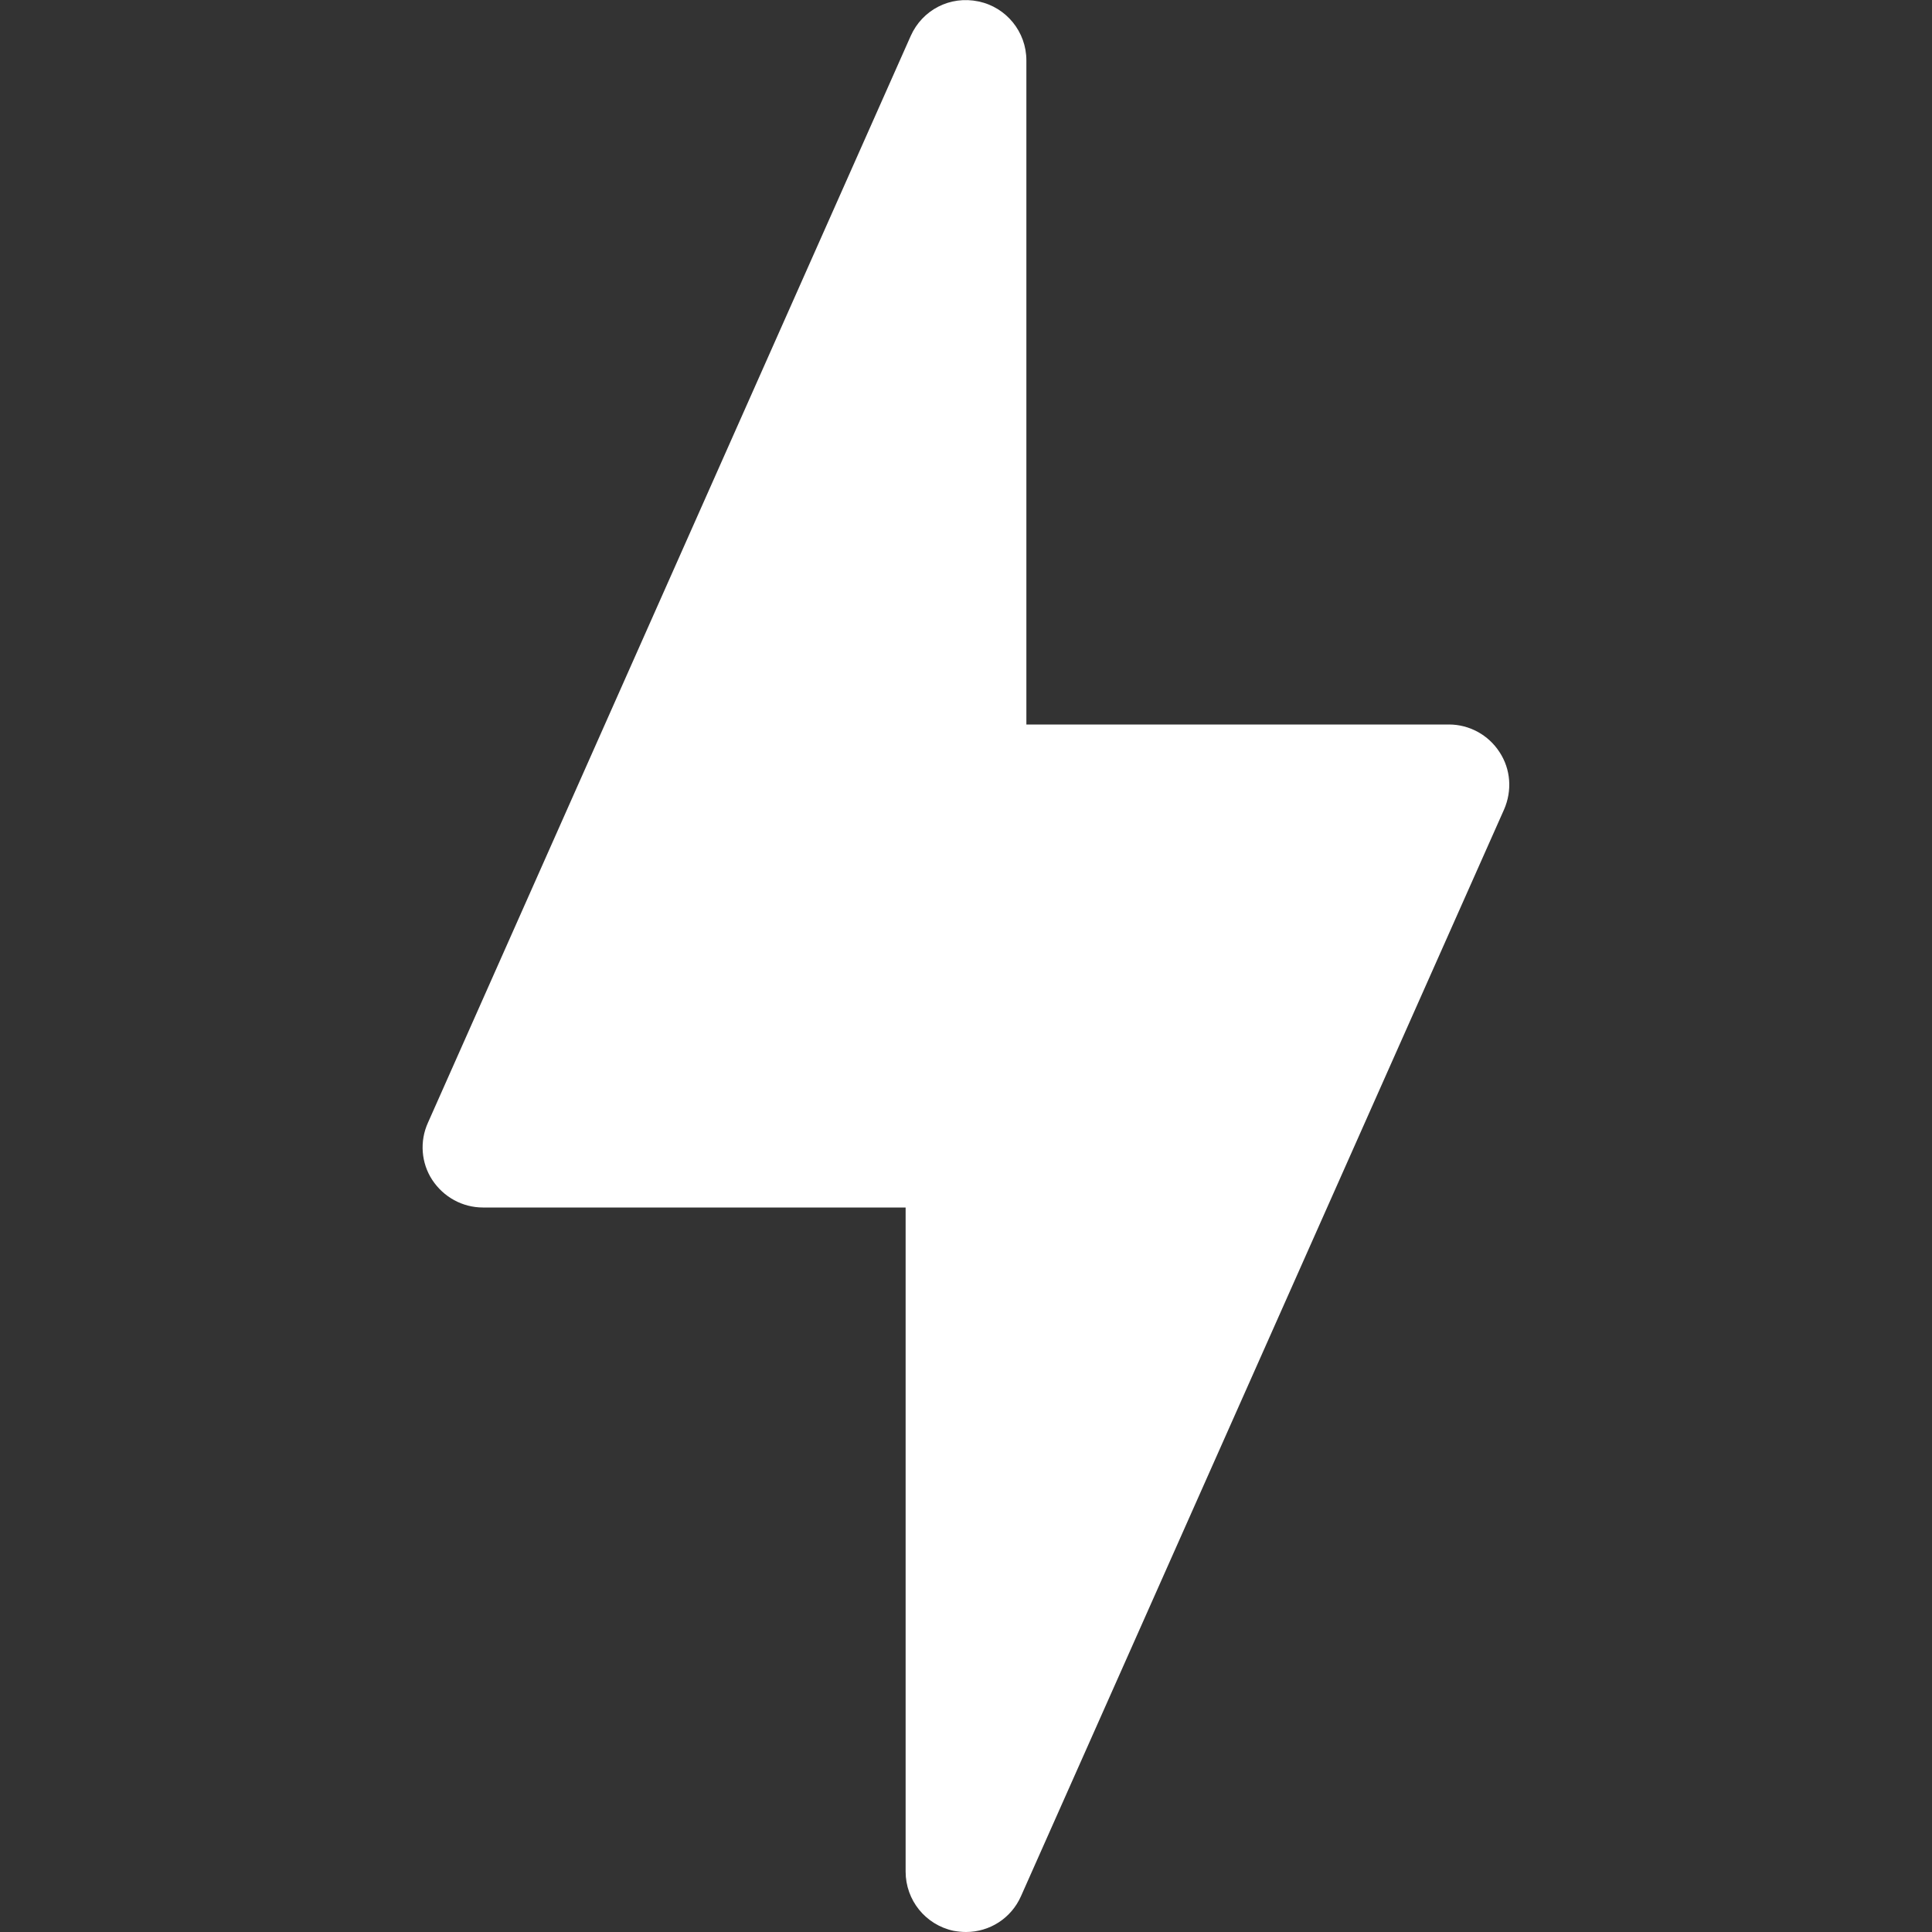 <svg width="8" height="8" viewBox="0 0 8 8" fill="none" xmlns="http://www.w3.org/2000/svg">
<rect x="0" y="0" width="8" height="8" fill="#333333" stroke="none"/>
<g clip-path="url(#clip0)">
<path d="M6.209 3.114C6.163 3.043 6.084 3 6 3H4.25V0.25C4.25 0.132 4.167 0.03 4.052 0.006C3.934 -0.019 3.819 0.041 3.771 0.149L1.772 4.649C1.737 4.726 1.744 4.816 1.79 4.886C1.837 4.957 1.915 5 2 5H3.75V7.75C3.75 7.868 3.832 7.97 3.948 7.995C3.965 7.998 3.983 8 4 8C4.097 8 4.187 7.944 4.228 7.851L6.228 3.352C6.262 3.274 6.256 3.185 6.209 3.114Z" fill="white"/>
</g>
<defs>
<clipPath id="clip0">
<rect width="8" height="8" fill="white"/>
</clipPath>
</defs>
</svg>
